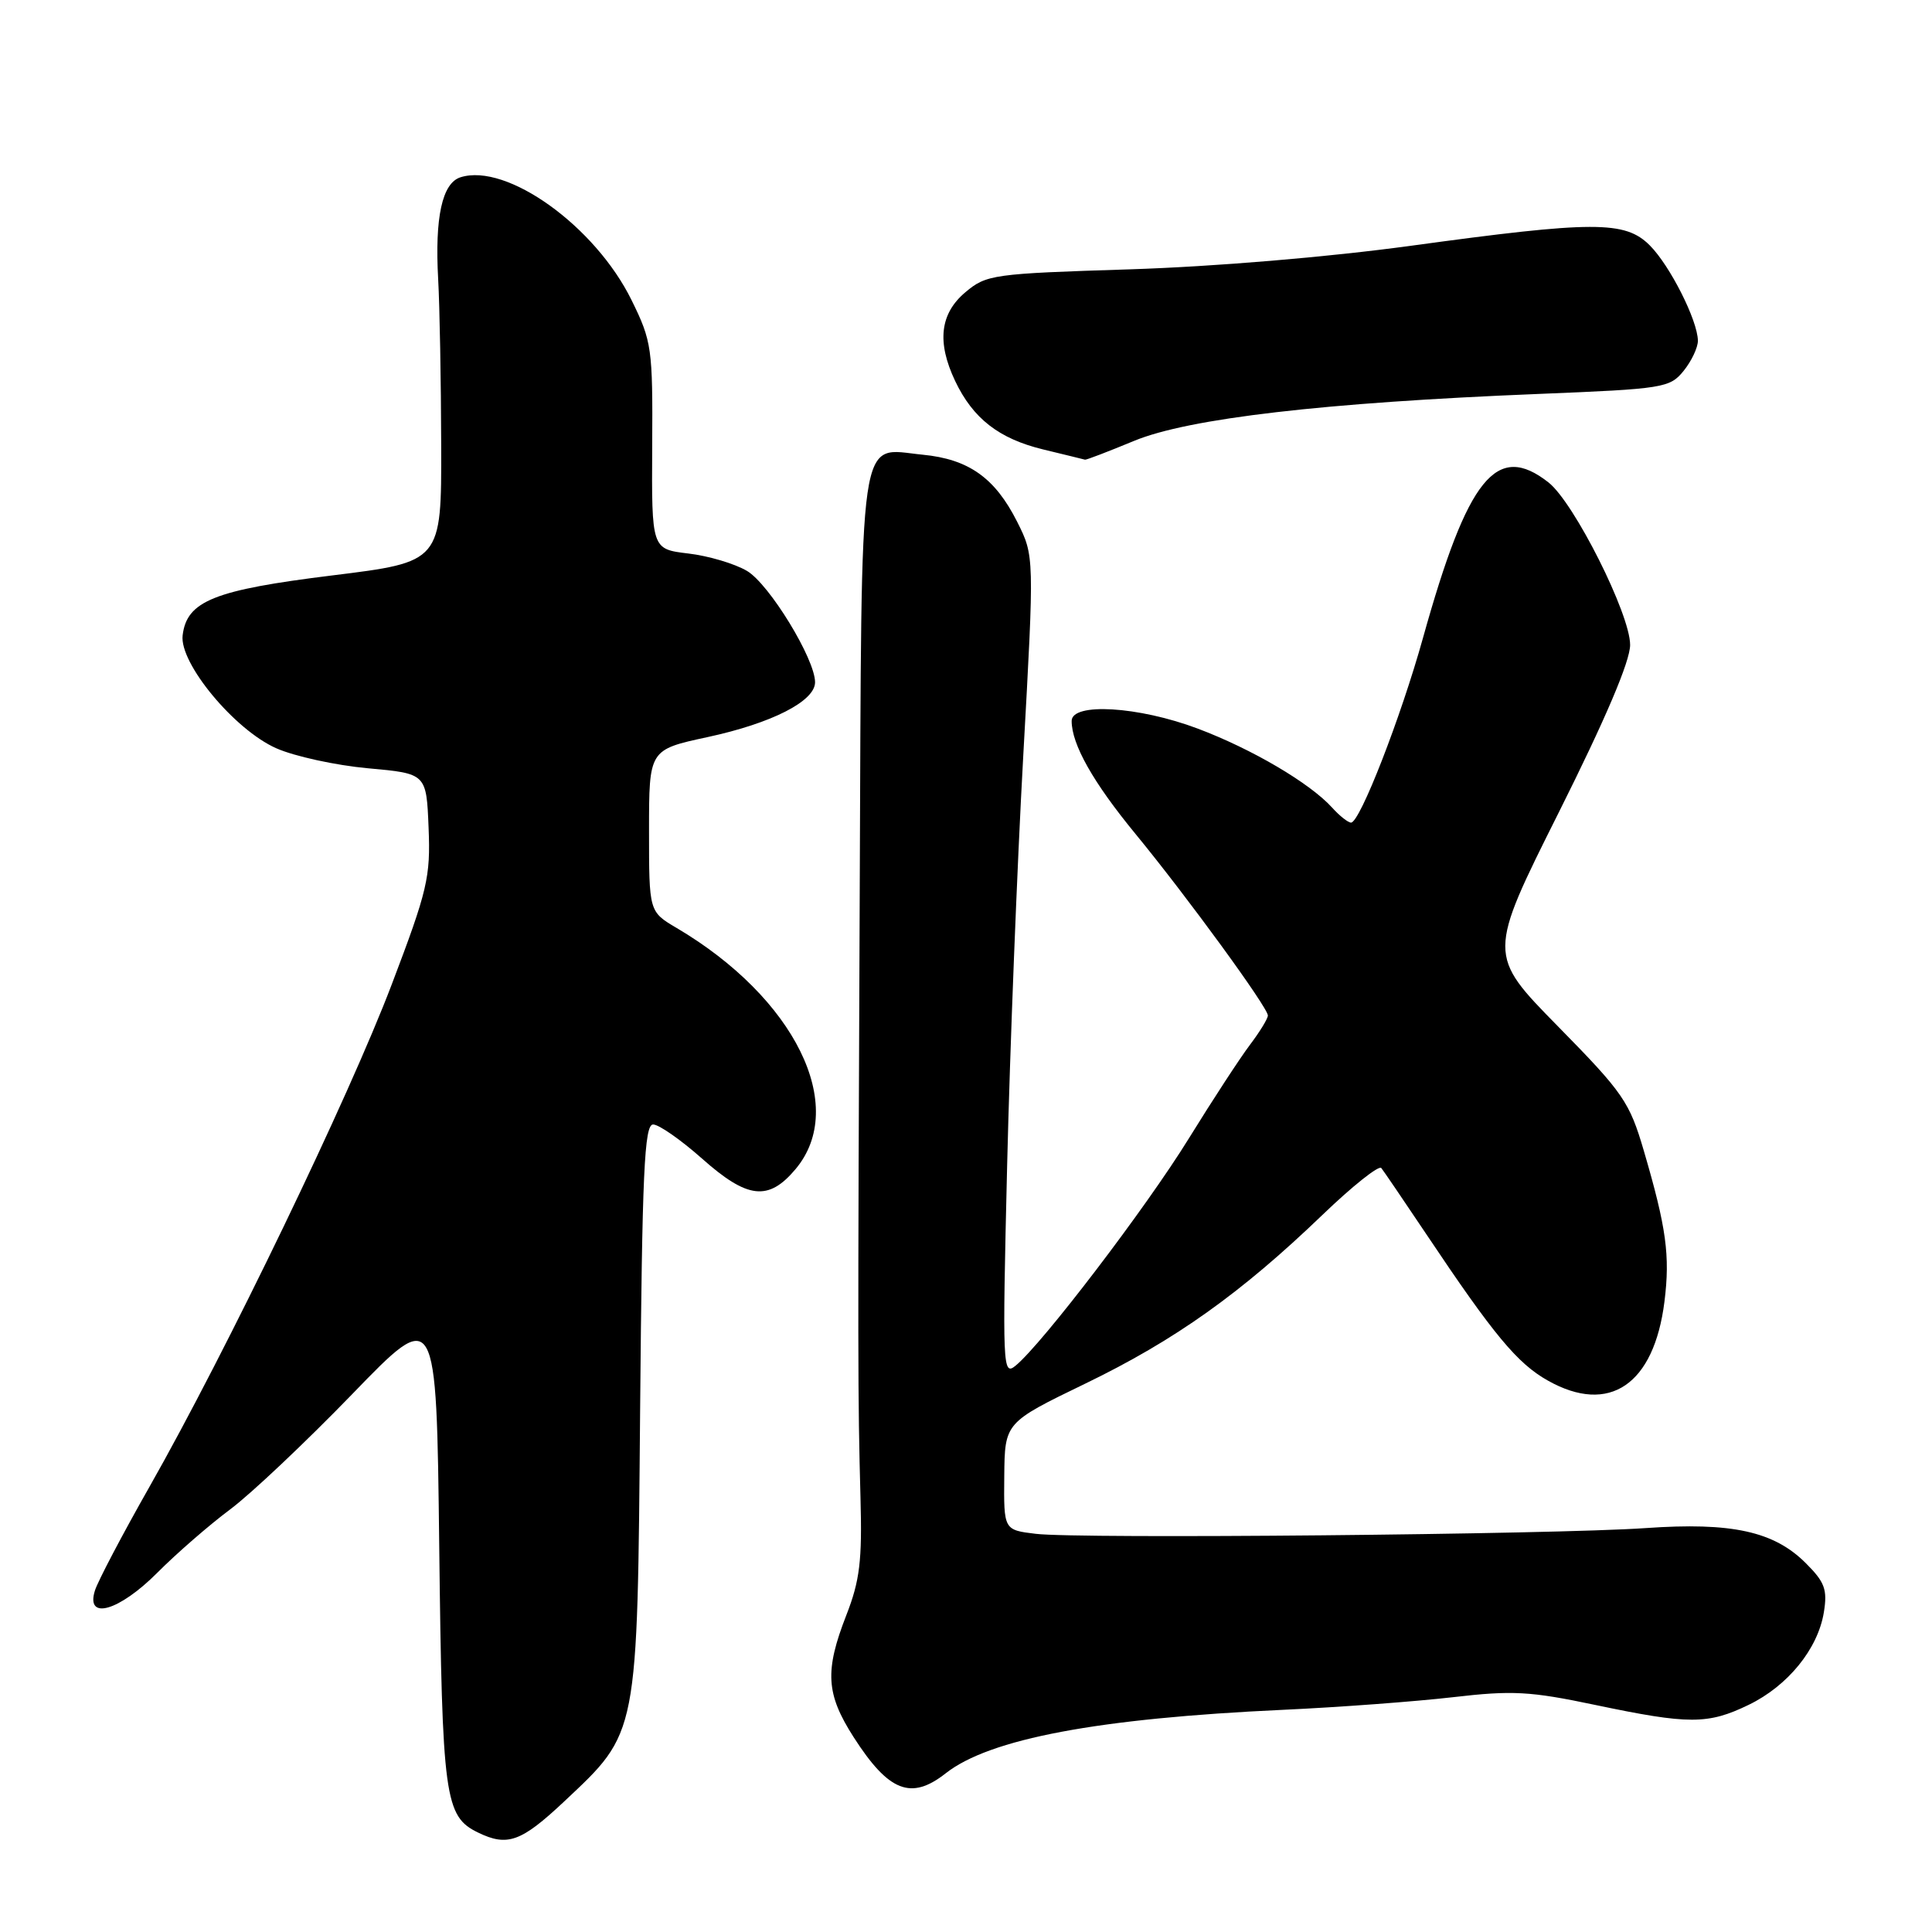 <?xml version="1.0" encoding="UTF-8" standalone="no"?>
<!DOCTYPE svg PUBLIC "-//W3C//DTD SVG 1.1//EN" "http://www.w3.org/Graphics/SVG/1.1/DTD/svg11.dtd" >
<svg xmlns="http://www.w3.org/2000/svg" xmlns:xlink="http://www.w3.org/1999/xlink" version="1.1" viewBox="0 0 256 256">
 <g >
 <path fill="currentColor"
d=" M 74.71 238.75 C 84.62 229.43 84.45 230.32 84.82 186.75 C 85.09 155.31 85.38 149.00 86.54 149.00 C 87.31 149.00 90.21 151.03 93.00 153.50 C 99.05 158.88 101.82 159.19 105.41 154.92 C 112.42 146.59 105.32 132.20 89.64 122.95 C 86.00 120.80 86.00 120.80 86.00 110.07 C 86.00 99.34 86.00 99.34 93.75 97.67 C 102.28 95.83 108.00 92.91 108.00 90.40 C 108.00 87.32 101.93 77.39 98.98 75.65 C 97.36 74.69 93.86 73.65 91.19 73.34 C 86.34 72.76 86.34 72.76 86.42 59.13 C 86.50 46.15 86.37 45.23 83.70 39.80 C 78.88 29.97 67.15 21.55 61.02 23.49 C 58.59 24.26 57.60 28.80 58.06 37.00 C 58.26 40.58 58.44 50.47 58.46 58.98 C 58.50 74.46 58.50 74.46 44.00 76.25 C 28.37 78.18 24.75 79.63 24.20 84.19 C 23.75 87.87 31.08 96.71 36.61 99.15 C 39.02 100.22 44.49 101.41 48.75 101.80 C 56.50 102.50 56.50 102.50 56.79 109.67 C 57.06 116.23 56.65 117.97 51.92 130.41 C 46.24 145.37 29.99 179.07 19.81 197.00 C 16.22 203.32 12.97 209.51 12.58 210.75 C 11.31 214.77 15.78 213.49 20.88 208.36 C 23.42 205.81 27.75 202.05 30.50 200.00 C 33.25 197.95 40.52 191.08 46.67 184.73 C 57.83 173.19 57.83 173.19 58.20 204.84 C 58.59 238.29 58.92 240.68 63.36 242.83 C 67.24 244.71 69.06 244.05 74.71 238.75 Z  M 125.30 234.98 C 131.13 230.39 145.49 227.69 170.00 226.56 C 177.43 226.22 187.55 225.46 192.50 224.89 C 200.39 223.97 202.72 224.09 211.41 225.92 C 223.80 228.52 226.30 228.52 231.71 225.90 C 236.91 223.38 240.88 218.49 241.67 213.64 C 242.16 210.63 241.80 209.64 239.28 207.13 C 235.07 202.91 229.46 201.68 218.05 202.48 C 205.85 203.33 142.87 203.93 137.25 203.24 C 133.00 202.73 133.00 202.73 133.07 195.61 C 133.14 188.50 133.14 188.50 143.82 183.33 C 155.70 177.58 164.42 171.37 175.22 160.99 C 179.19 157.17 182.71 154.37 183.03 154.77 C 183.35 155.17 186.02 159.10 188.97 163.50 C 197.93 176.90 201.06 180.67 205.11 182.94 C 213.24 187.51 219.17 183.49 220.55 172.46 C 221.31 166.37 220.80 162.67 217.82 152.50 C 215.92 146.01 215.10 144.81 206.44 136.00 C 197.11 126.50 197.11 126.50 206.56 107.62 C 212.76 95.23 216.00 87.62 216.00 85.45 C 216.00 81.37 208.58 66.60 205.19 63.93 C 198.31 58.52 194.49 63.25 188.56 84.50 C 185.60 95.13 180.19 109.00 179.02 109.00 C 178.63 109.00 177.50 108.11 176.51 107.01 C 173.56 103.76 165.90 99.25 158.70 96.54 C 150.87 93.59 142.00 93.06 142.00 95.53 C 142.00 98.64 144.85 103.68 150.46 110.50 C 157.29 118.81 168.00 133.50 168.00 134.56 C 168.00 134.97 166.94 136.70 165.65 138.41 C 164.36 140.11 160.70 145.71 157.52 150.86 C 151.87 160.02 138.11 178.06 134.57 180.96 C 132.86 182.36 132.81 181.23 133.45 154.46 C 133.82 139.08 134.78 114.62 135.59 100.09 C 137.06 73.68 137.06 73.68 134.78 69.14 C 131.85 63.32 128.36 60.84 122.26 60.25 C 113.62 59.42 114.19 55.49 113.92 117.74 C 113.65 180.53 113.66 184.92 114.02 198.50 C 114.25 206.78 113.93 209.44 112.15 214.00 C 109.26 221.41 109.44 224.45 113.11 230.18 C 117.76 237.42 120.72 238.58 125.30 234.98 Z  M 150.27 58.42 C 157.50 55.43 175.50 53.34 203.84 52.20 C 220.44 51.53 221.26 51.40 223.09 49.14 C 224.14 47.84 224.99 46.04 224.98 45.14 C 224.94 42.44 221.28 35.19 218.60 32.51 C 215.33 29.24 211.20 29.25 187.00 32.56 C 175.95 34.07 160.91 35.33 149.66 35.69 C 131.55 36.26 130.70 36.38 127.91 38.73 C 124.55 41.56 124.12 45.34 126.56 50.48 C 128.92 55.45 132.36 58.13 138.21 59.55 C 141.12 60.25 143.62 60.87 143.77 60.91 C 143.92 60.96 146.84 59.84 150.27 58.42 Z "/>
</g>
</svg>